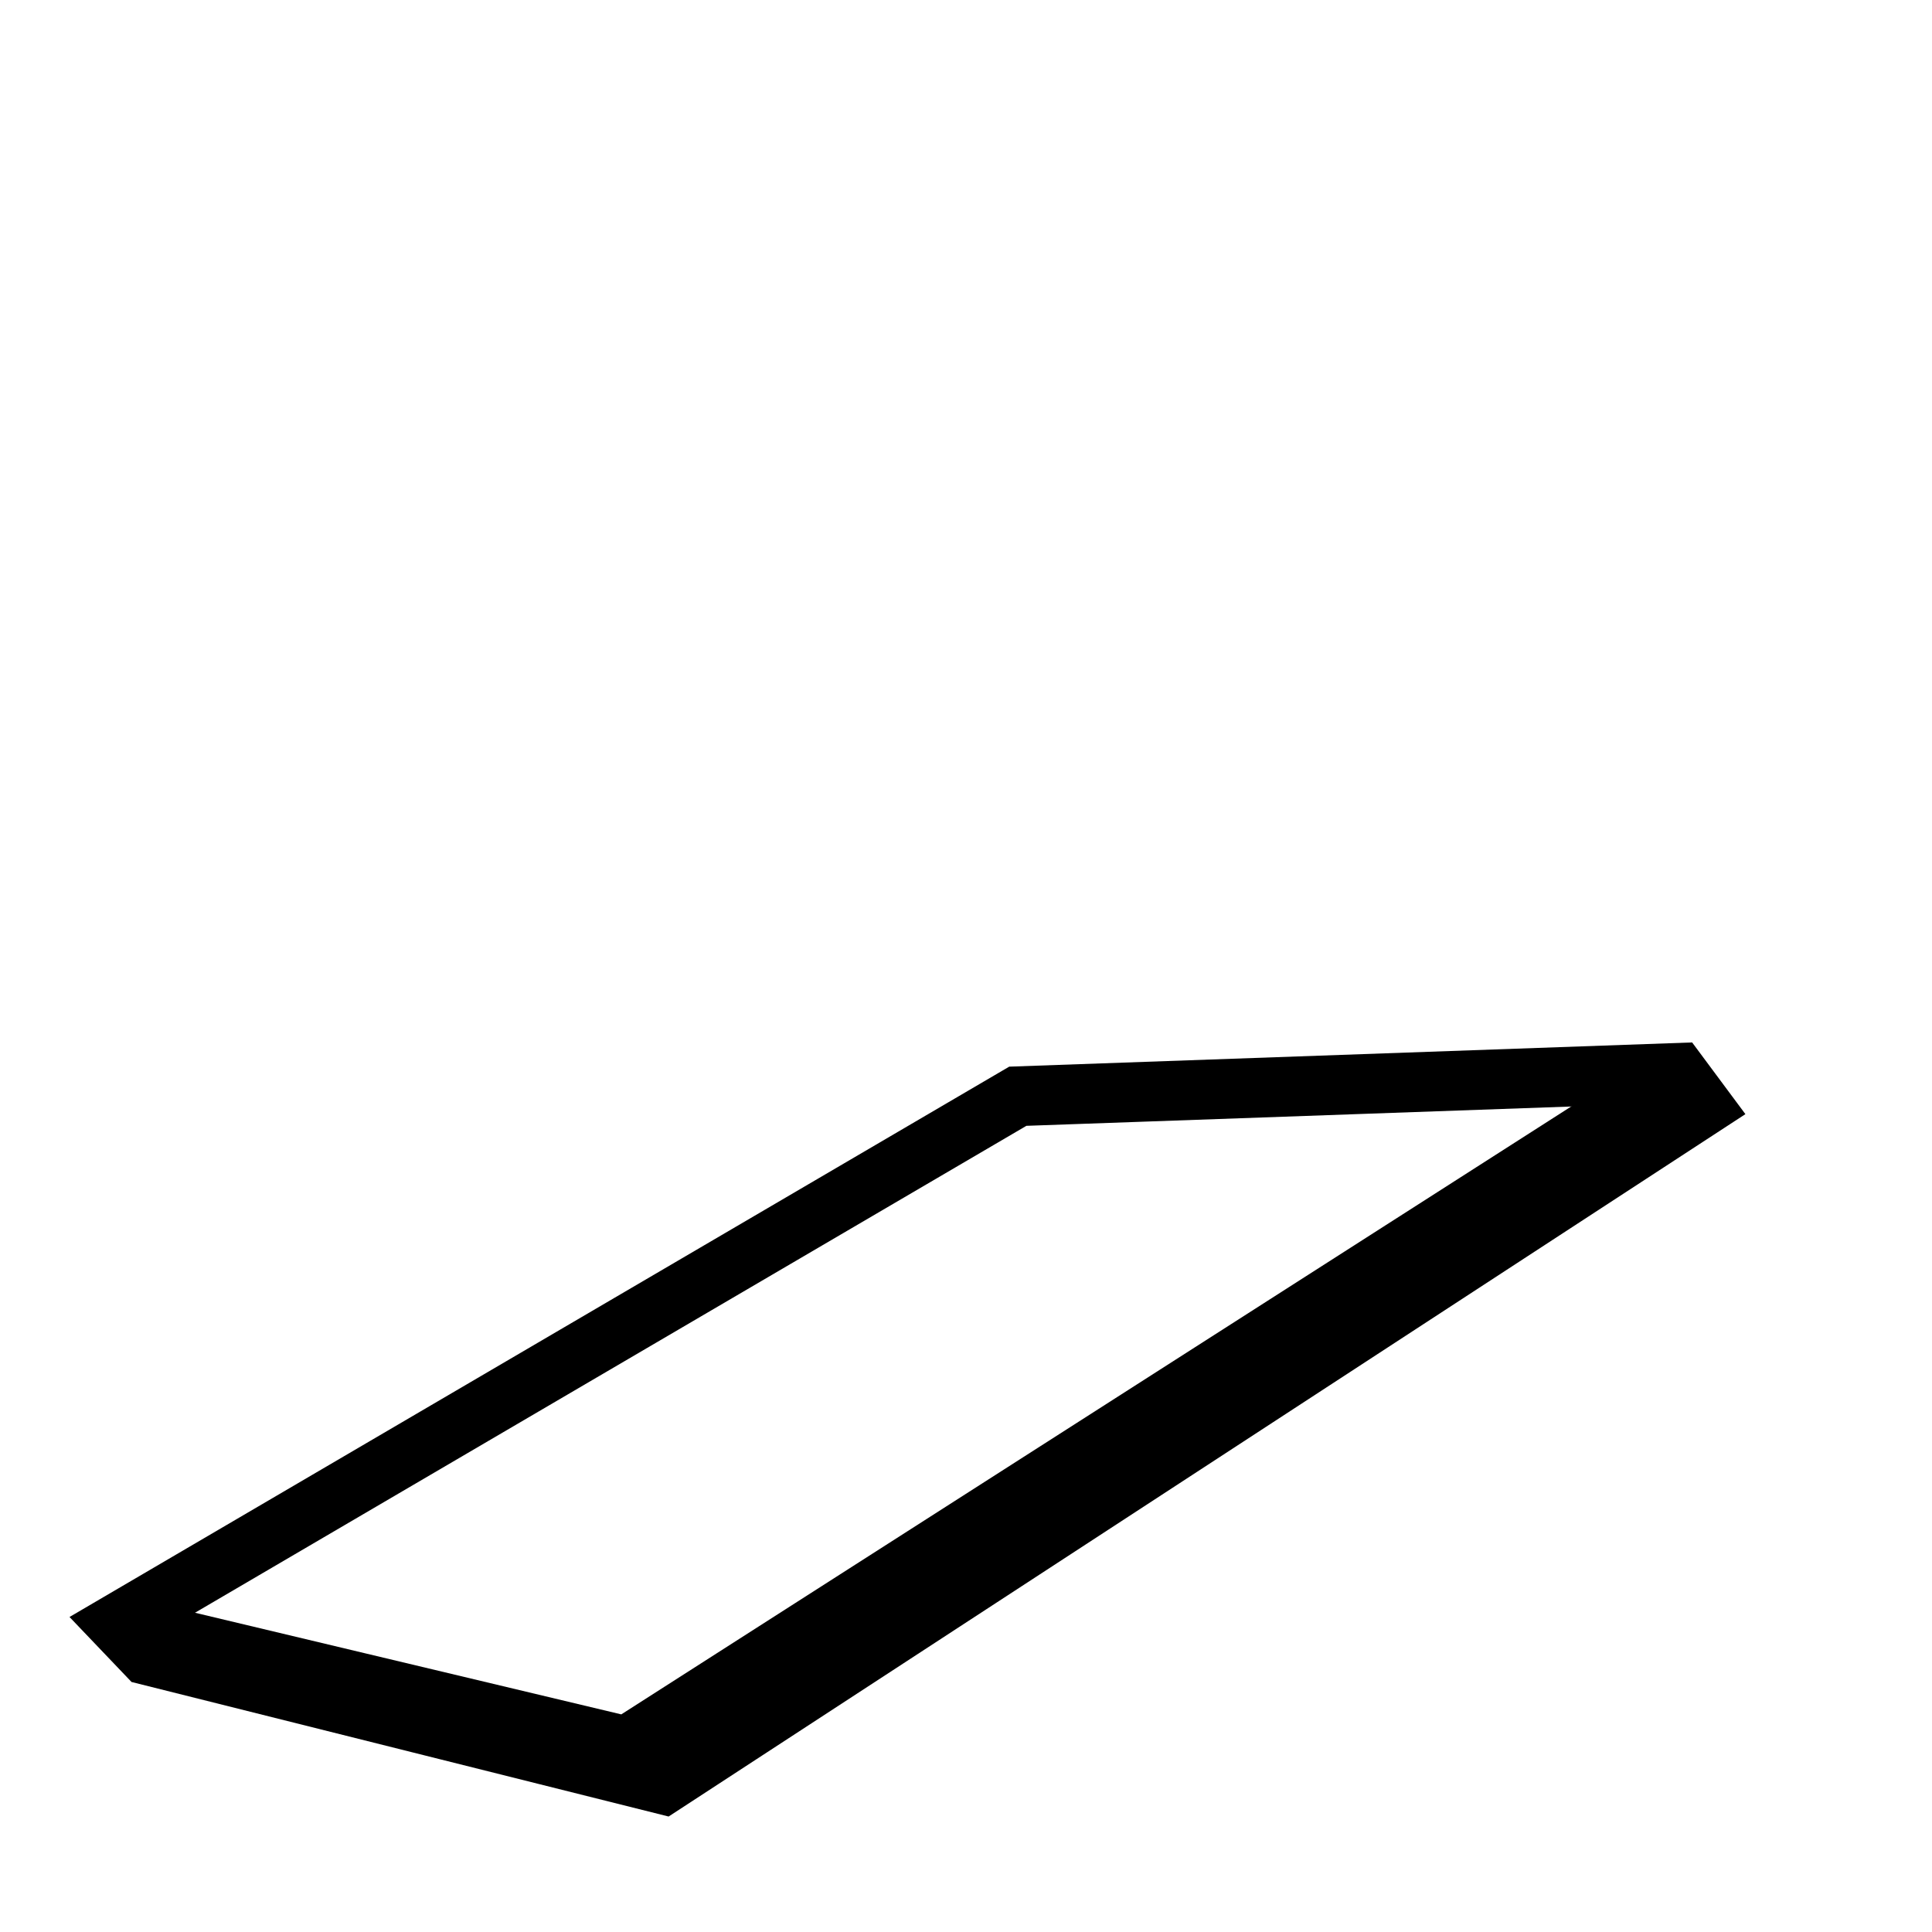 <?xml version="1.0" encoding="UTF-8" standalone="no"?>
<!-- Created with Inkscape (http://www.inkscape.org/) -->

<svg
   width="32"
   height="32"
   viewBox="0 0 8.467 8.467"
   version="1.1"
   id="svg1566"
   inkscape:version="1.2.2 (b0a8486541, 2022-12-01)"
   sodipodi:docname="ramp.svg"
   xmlns:inkscape="http://www.inkscape.org/namespaces/inkscape"
   xmlns:sodipodi="http://sodipodi.sourceforge.net/DTD/sodipodi-0.dtd"
   xmlns="http://www.w3.org/2000/svg"
   xmlns:svg="http://www.w3.org/2000/svg">
  <sodipodi:namedview
     id="namedview1568"
     pagecolor="#ffffff"
     bordercolor="#666666"
     borderopacity="1.0"
     inkscape:showpageshadow="2"
     inkscape:pageopacity="0.0"
     inkscape:pagecheckerboard="0"
     inkscape:deskcolor="#d1d1d1"
     inkscape:document-units="px"
     showgrid="false"
     inkscape:zoom="14.282155"
     inkscape:cx="14.073506"
     inkscape:cy="18.344571"
     inkscape:window-width="3440"
     inkscape:window-height="1347"
     inkscape:window-x="1920"
     inkscape:window-y="32"
     inkscape:window-maximized="1"
     inkscape:current-layer="layer1" />
  <defs
     id="defs1563" />
  <g
     inkscape:label="Layer 1"
     inkscape:groupmode="layer"
     id="layer1">
    <g
       id="g728-8"
       style="display:inline;fill:none;stroke:#000000;stroke-opacity:1;stroke-width:6.386;stroke-dasharray:none"
       transform="matrix(0.041,0,0,0.041,-0.379,0.877)">
      <path
         style="fill:none;stroke:#000000;stroke-width:6.386;stroke-linecap:butt;stroke-linejoin:miter;stroke-opacity:1;stroke-dasharray:none"
         d="M 118.038,95.787 21.771,152.166 24.976,155.525 80.136,169.342 191.223,96.88 188.554,93.287 Z"
         id="path719-7" />
      <path
         style="fill:none;stroke:#000000;stroke-width:6.386;stroke-linecap:butt;stroke-linejoin:miter;stroke-opacity:1;stroke-dasharray:none"
         d="M 188.504,93.434 76.233,165.281 21.645,152.266"
         id="path721-9" />
      <path
         style="fill:none;stroke:#000000;stroke-width:6.386;stroke-linecap:butt;stroke-linejoin:miter;stroke-opacity:1;stroke-dasharray:none"
         d="m 76.723,165.483 3.051,4.095"
         id="path723-2" />
    </g>
  </g>
</svg>
